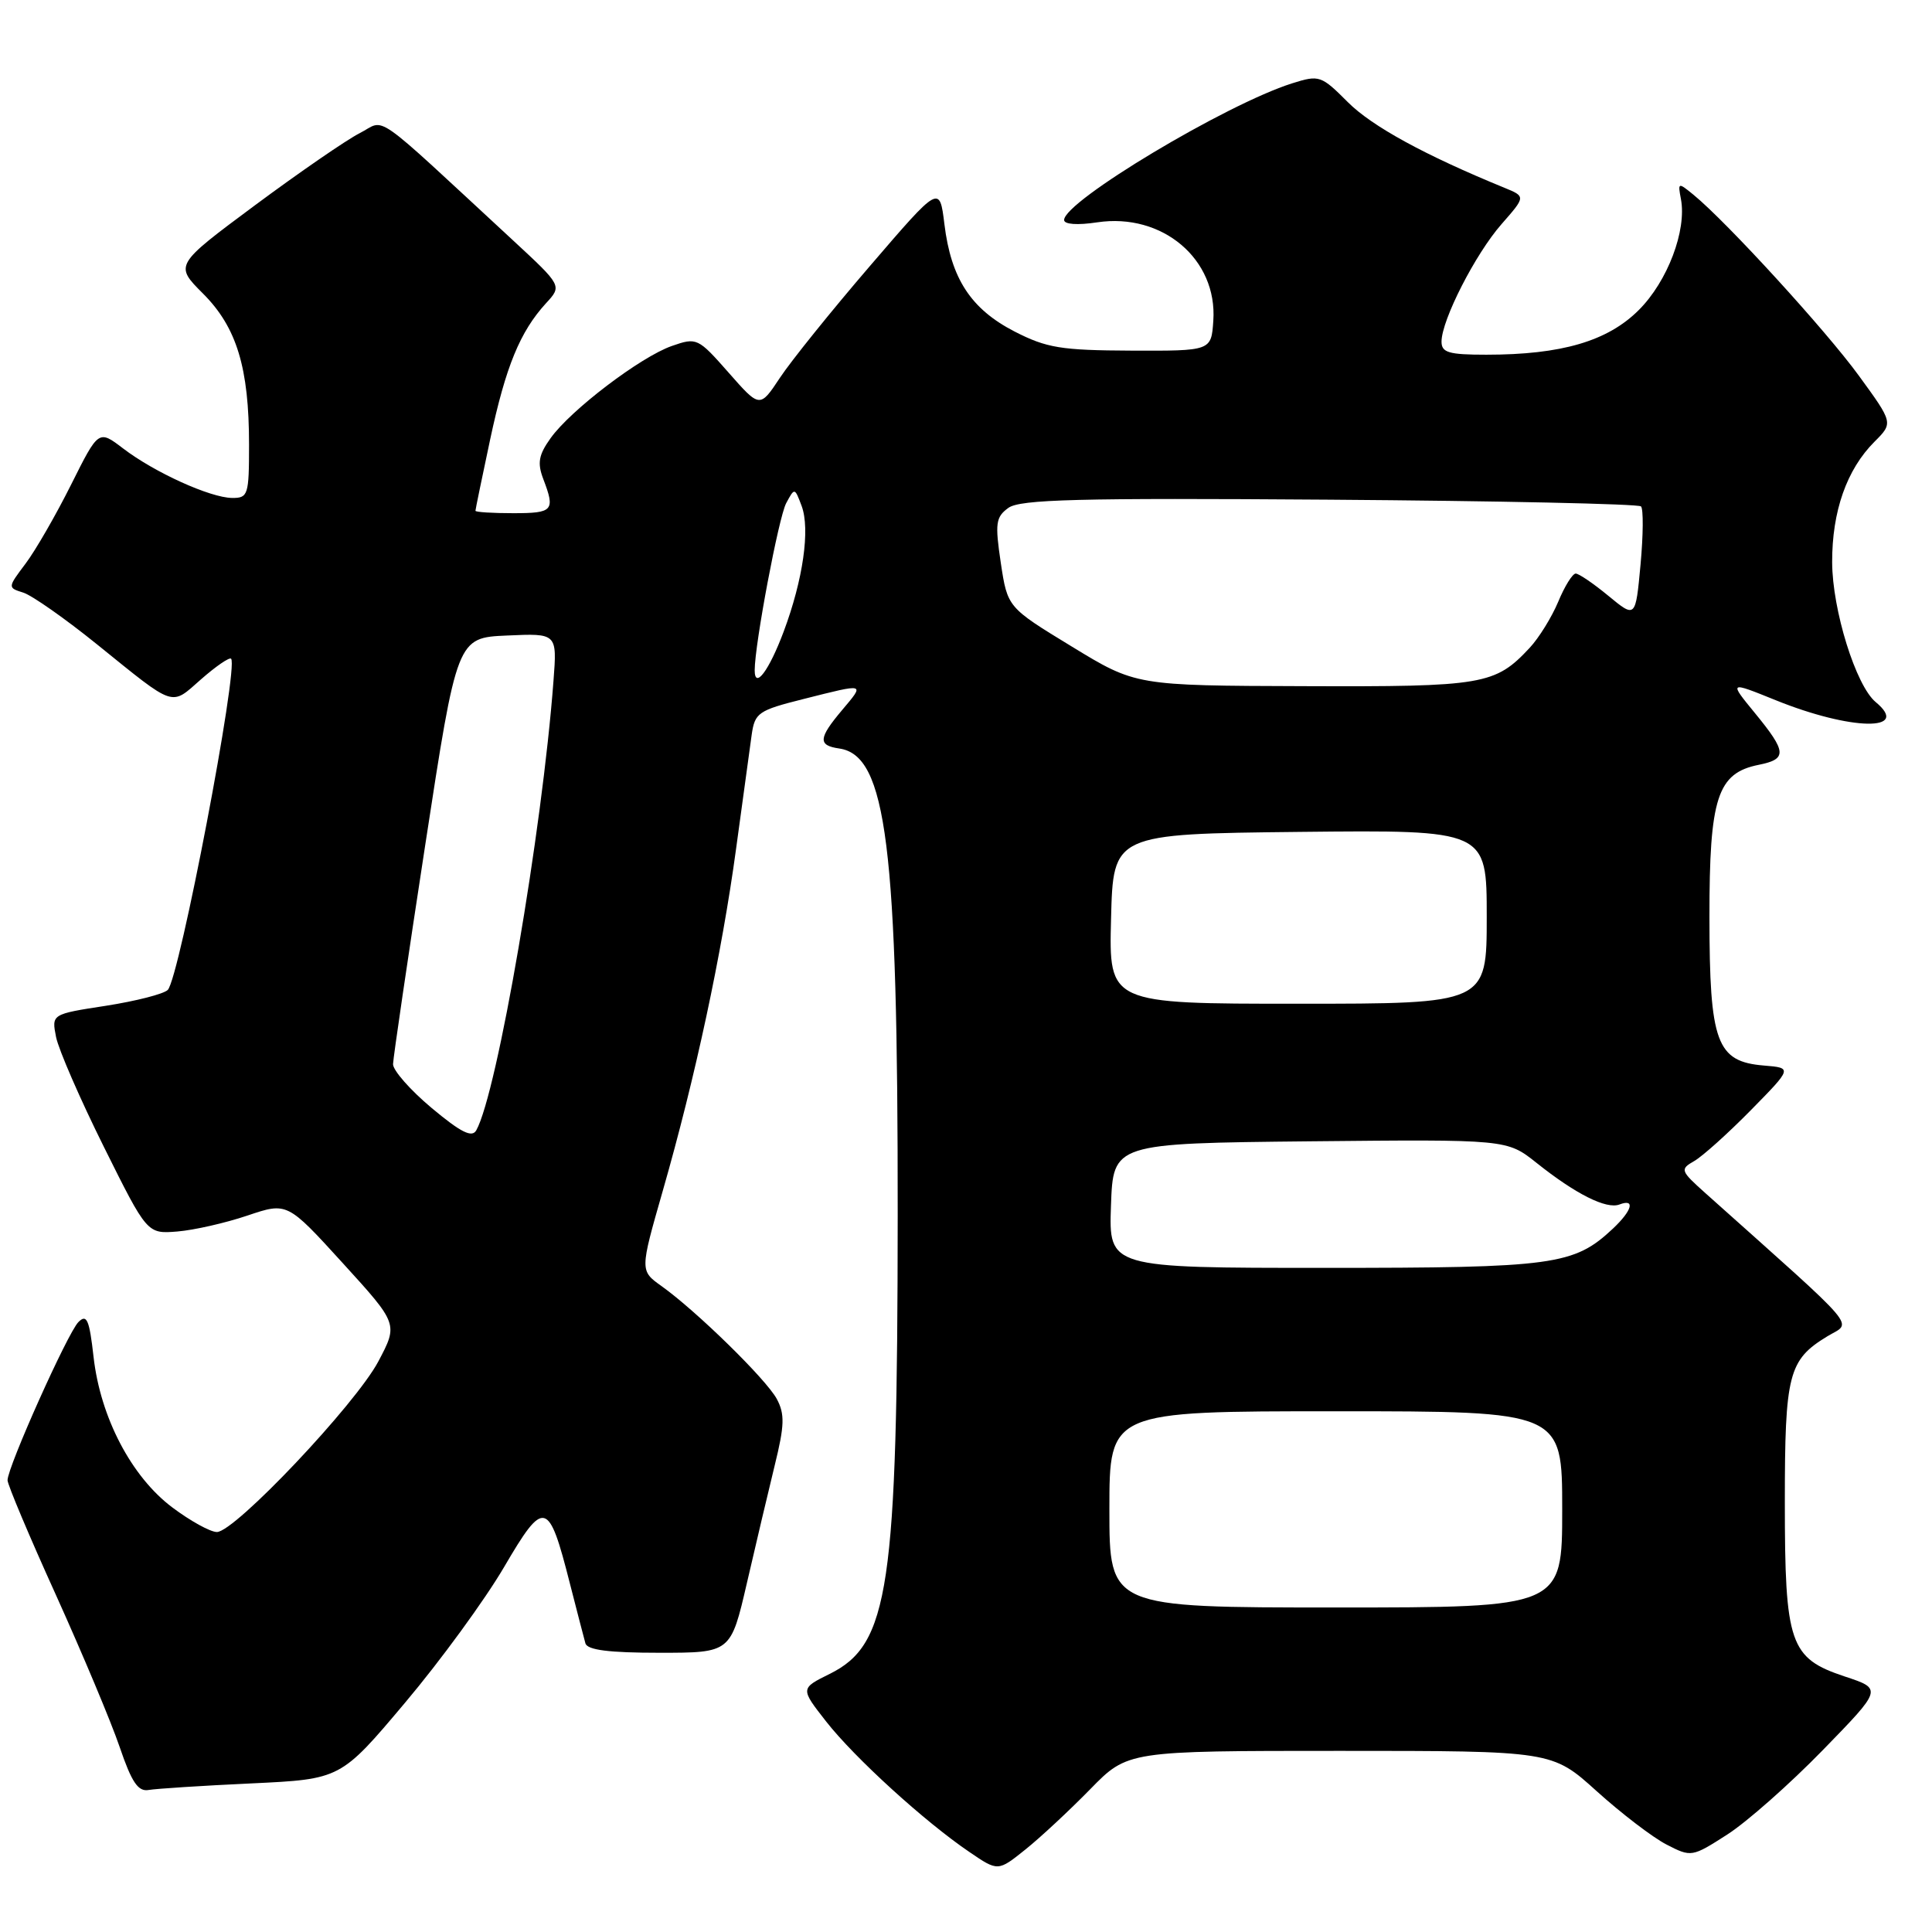 <?xml version="1.0" encoding="UTF-8" standalone="no"?>
<!DOCTYPE svg PUBLIC "-//W3C//DTD SVG 1.1//EN" "http://www.w3.org/Graphics/SVG/1.1/DTD/svg11.dtd" >
<svg xmlns="http://www.w3.org/2000/svg" xmlns:xlink="http://www.w3.org/1999/xlink" version="1.1" viewBox="0 0 256 256">
 <g >
 <path fill="currentColor"
d=" M 144.46 237.08 C 149.42 232.00 149.42 232.00 177.54 232.00 C 205.66 232.00 205.66 232.00 211.58 237.35 C 214.84 240.29 218.99 243.47 220.82 244.41 C 224.10 246.10 224.19 246.09 228.88 243.08 C 231.48 241.41 237.17 236.38 241.52 231.91 C 249.43 223.79 249.43 223.79 244.46 222.15 C 237.14 219.72 236.50 217.85 236.50 199.00 C 236.50 182.07 236.98 180.20 242.13 177.07 C 245.43 175.06 246.93 176.83 226.00 158.12 C 222.65 155.12 222.58 154.94 224.50 153.84 C 225.60 153.21 228.97 150.18 232.00 147.10 C 237.50 141.50 237.50 141.50 233.73 141.19 C 227.44 140.67 226.52 138.16 226.51 121.52 C 226.50 105.67 227.55 102.44 233.05 101.34 C 236.83 100.58 236.76 99.64 232.54 94.49 C 229.08 90.27 229.08 90.27 235.29 92.78 C 245.25 96.81 253.28 96.96 248.54 93.03 C 245.91 90.85 242.79 80.82 242.77 74.50 C 242.75 67.75 244.70 62.21 248.38 58.53 C 250.87 56.04 250.87 56.04 246.30 49.77 C 241.94 43.78 228.85 29.46 224.40 25.81 C 222.36 24.14 222.31 24.16 222.73 26.37 C 223.52 30.52 220.96 37.28 217.15 41.08 C 213.02 45.21 206.91 47.00 196.95 47.00 C 191.95 47.00 191.00 46.72 191.01 45.25 C 191.03 42.39 195.50 33.64 198.96 29.70 C 202.17 26.04 202.17 26.04 199.34 24.88 C 188.81 20.57 181.82 16.75 178.62 13.56 C 175.06 9.99 174.81 9.91 171.22 11.04 C 162.46 13.81 141.00 26.67 141.00 29.15 C 141.00 29.73 142.75 29.86 145.39 29.46 C 154.03 28.17 161.33 34.35 160.77 42.50 C 160.50 46.50 160.50 46.50 149.89 46.46 C 140.59 46.42 138.69 46.11 134.42 43.92 C 128.65 40.94 126.02 36.92 125.14 29.71 C 124.50 24.50 124.50 24.50 115.26 35.26 C 110.17 41.18 104.81 47.84 103.35 50.05 C 100.68 54.08 100.68 54.08 96.54 49.37 C 92.49 44.77 92.32 44.69 89.03 45.84 C 84.89 47.28 75.60 54.34 72.95 58.07 C 71.37 60.28 71.18 61.35 71.99 63.48 C 73.59 67.67 73.30 68.00 68.00 68.00 C 65.25 68.00 63.00 67.86 63.00 67.68 C 63.00 67.50 63.88 63.25 64.95 58.22 C 67.02 48.54 68.90 43.96 72.35 40.18 C 74.48 37.87 74.48 37.87 67.99 31.86 C 48.86 14.17 51.23 15.83 47.67 17.64 C 45.93 18.52 39.69 22.82 33.81 27.18 C 23.12 35.12 23.12 35.12 26.90 38.90 C 31.37 43.37 33.00 48.73 33.00 58.94 C 33.00 65.60 32.87 66.00 30.75 65.98 C 27.86 65.95 20.47 62.60 16.31 59.42 C 13.06 56.94 13.06 56.94 9.42 64.22 C 7.42 68.22 4.71 72.93 3.39 74.68 C 1.00 77.86 1.00 77.87 3.10 78.53 C 4.25 78.90 8.66 81.99 12.89 85.41 C 23.34 93.85 22.57 93.59 26.63 90.02 C 28.60 88.29 30.39 87.06 30.62 87.28 C 31.66 88.33 23.77 129.63 22.23 131.17 C 21.69 131.71 18.01 132.65 14.04 133.27 C 6.83 134.38 6.83 134.38 7.43 137.42 C 7.77 139.09 10.62 145.65 13.77 151.98 C 19.50 163.50 19.50 163.50 23.50 163.18 C 25.70 163.00 29.88 162.05 32.78 161.07 C 38.06 159.29 38.06 159.29 45.41 167.36 C 52.76 175.43 52.76 175.43 50.13 180.40 C 47.11 186.09 31.12 203.00 28.74 203.00 C 27.87 203.00 25.21 201.53 22.83 199.74 C 17.41 195.67 13.31 187.82 12.40 179.82 C 11.84 174.85 11.50 174.07 10.39 175.18 C 8.97 176.60 1.00 194.39 1.00 196.14 C 1.00 196.72 3.88 203.56 7.41 211.34 C 10.93 219.13 14.74 228.20 15.86 231.50 C 17.45 236.17 18.30 237.43 19.70 237.18 C 20.69 237.01 26.82 236.61 33.32 236.31 C 45.14 235.75 45.14 235.75 53.67 225.62 C 58.36 220.06 64.26 211.97 66.79 207.65 C 72.11 198.56 72.69 198.70 75.51 209.81 C 76.45 213.49 77.38 217.06 77.57 217.75 C 77.83 218.64 80.69 219.00 87.39 219.00 C 96.83 219.00 96.83 219.00 98.97 209.75 C 100.14 204.66 101.81 197.64 102.66 194.14 C 103.96 188.87 104.00 187.37 102.93 185.37 C 101.54 182.78 92.30 173.73 87.65 170.41 C 84.79 168.37 84.79 168.37 87.81 157.83 C 92.13 142.78 95.65 126.36 97.53 112.50 C 98.43 105.90 99.36 99.09 99.60 97.37 C 100.02 94.44 100.47 94.13 106.48 92.62 C 114.77 90.53 114.61 90.49 111.59 94.08 C 108.43 97.83 108.36 98.77 111.20 99.18 C 117.48 100.09 118.98 112.02 118.95 161.00 C 118.92 210.47 117.82 217.90 109.94 221.80 C 106.04 223.73 106.04 223.73 109.47 228.11 C 113.22 232.90 122.53 241.39 128.48 245.42 C 132.24 247.98 132.24 247.98 135.87 245.07 C 137.87 243.47 141.73 239.87 144.46 237.08 Z  M 147.00 200.00 C 147.00 187.00 147.00 187.00 177.00 187.00 C 207.00 187.00 207.00 187.00 207.00 200.00 C 207.00 213.00 207.00 213.00 177.00 213.00 C 147.00 213.00 147.00 213.00 147.00 200.00 Z  M 147.21 159.75 C 147.50 151.50 147.50 151.50 173.59 151.23 C 199.68 150.97 199.68 150.97 203.59 154.08 C 208.78 158.22 212.86 160.27 214.59 159.60 C 216.71 158.79 216.28 160.38 213.74 162.78 C 208.55 167.65 205.99 168.00 175.49 168.00 C 146.92 168.00 146.92 168.00 147.21 159.75 Z  M 57.19 146.81 C 54.36 144.44 52.06 141.82 52.08 141.00 C 52.10 140.18 54.02 127.12 56.34 112.00 C 60.56 84.50 60.56 84.50 67.19 84.21 C 73.82 83.91 73.82 83.91 73.34 90.21 C 71.84 110.16 65.89 144.80 63.11 149.77 C 62.54 150.79 61.08 150.06 57.19 146.81 Z  M 147.22 121.75 C 147.50 110.50 147.50 110.50 172.25 110.23 C 197.00 109.97 197.00 109.97 197.00 121.48 C 197.00 133.00 197.00 133.00 171.97 133.00 C 146.93 133.00 146.93 133.00 147.22 121.75 Z  M 142.00 85.66 C 133.50 80.48 133.50 80.48 132.61 74.58 C 131.83 69.34 131.94 68.52 133.61 67.30 C 135.16 66.17 142.84 65.97 176.17 66.21 C 198.53 66.37 217.11 66.77 217.44 67.10 C 217.77 67.44 217.74 70.90 217.38 74.81 C 216.72 81.92 216.72 81.92 213.13 78.96 C 211.16 77.33 209.20 76.00 208.79 76.00 C 208.37 76.00 207.32 77.68 206.47 79.74 C 205.61 81.79 203.91 84.53 202.70 85.83 C 198.11 90.75 196.60 91.01 172.80 90.92 C 150.50 90.85 150.50 90.85 142.00 85.66 Z  M 100.00 88.81 C 100.01 85.33 103.18 68.54 104.17 66.68 C 105.29 64.59 105.30 64.59 106.22 67.04 C 107.37 70.12 106.41 76.83 103.84 83.69 C 101.91 88.85 100.00 91.41 100.00 88.81 Z "/>
</g>
</svg>